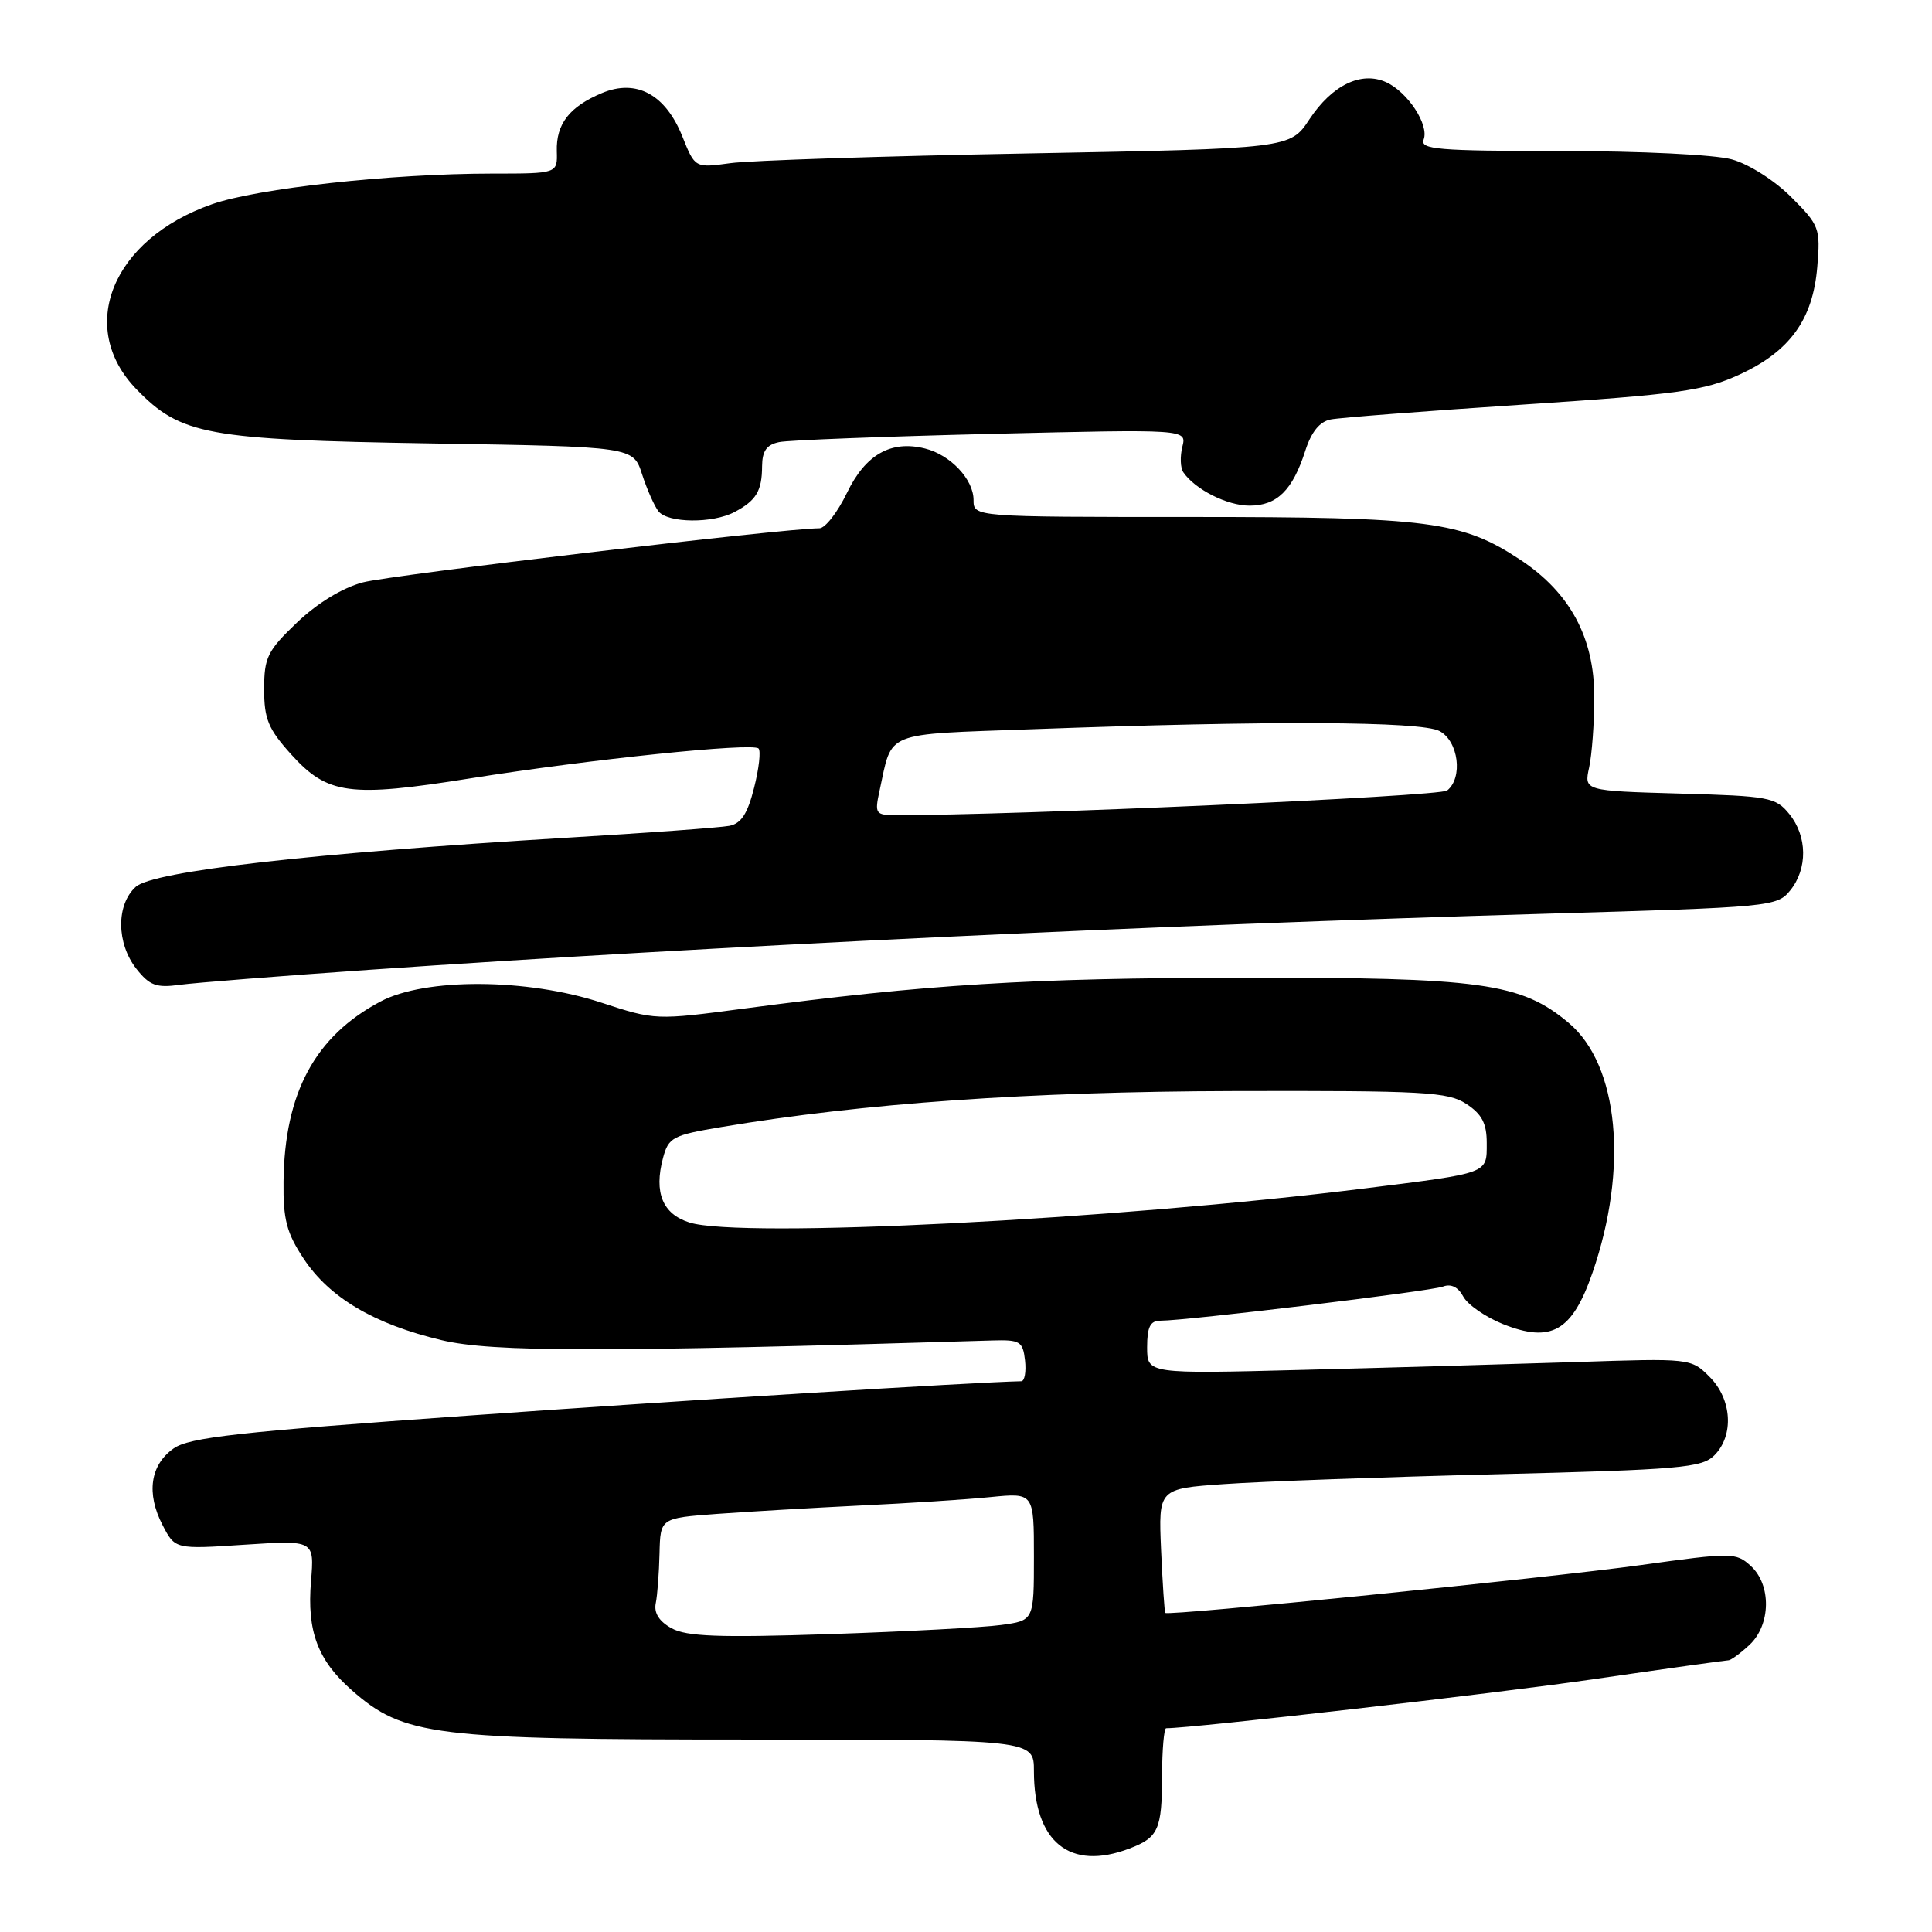 <?xml version="1.0" encoding="UTF-8" standalone="no"?>
<!DOCTYPE svg PUBLIC "-//W3C//DTD SVG 1.1//EN" "http://www.w3.org/Graphics/SVG/1.1/DTD/svg11.dtd" >
<svg xmlns="http://www.w3.org/2000/svg" xmlns:xlink="http://www.w3.org/1999/xlink" version="1.1" viewBox="0 0 256 256">
 <g >
 <path fill="currentColor"
d=" M 149.66 244.94 C 153.50 243.48 153.97 242.43 153.98 235.25 C 153.99 231.81 154.24 229.00 154.52 229.00 C 158.02 229.00 198.14 224.40 211.24 222.49 C 220.68 221.12 228.68 220.00 229.01 220.00 C 229.35 220.00 230.61 219.08 231.81 217.96 C 234.66 215.31 234.74 209.98 231.97 207.48 C 230.02 205.70 229.50 205.70 217.41 207.38 C 205.04 209.09 154.79 214.15 154.41 213.72 C 154.30 213.60 154.05 209.85 153.85 205.38 C 153.50 197.26 153.50 197.26 162.19 196.65 C 166.97 196.31 183.14 195.72 198.11 195.35 C 222.64 194.74 225.51 194.49 227.16 192.84 C 229.79 190.21 229.50 185.41 226.53 182.44 C 224.07 179.98 224.00 179.97 208.78 180.48 C 200.38 180.75 184.16 181.22 172.75 181.51 C 152.00 182.05 152.00 182.05 152.00 178.52 C 152.00 175.83 152.41 175.00 153.75 175.00 C 157.24 175.00 189.60 171.09 191.20 170.48 C 192.26 170.07 193.22 170.54 193.89 171.80 C 194.47 172.88 196.83 174.51 199.13 175.44 C 205.55 178.00 208.32 176.42 211.01 168.65 C 215.80 154.79 214.50 141.12 207.86 135.54 C 201.55 130.23 196.25 129.50 164.50 129.55 C 136.25 129.60 122.94 130.42 98.67 133.63 C 86.90 135.19 86.81 135.19 79.67 132.85 C 69.81 129.62 56.35 129.55 50.41 132.71 C 41.74 137.31 37.70 144.81 37.57 156.57 C 37.51 161.58 37.98 163.37 40.23 166.77 C 43.66 171.96 49.59 175.46 58.52 177.58 C 65.25 179.18 79.76 179.19 131.50 177.62 C 135.16 177.51 135.53 177.74 135.82 180.25 C 135.99 181.76 135.77 183.01 135.32 183.02 C 128.73 183.17 90.58 185.55 62.00 187.58 C 31.56 189.74 25.08 190.46 23.00 191.93 C 19.90 194.12 19.36 197.87 21.54 202.08 C 23.20 205.29 23.20 205.29 32.43 204.68 C 41.66 204.08 41.66 204.08 41.21 209.53 C 40.66 216.16 42.10 220.00 46.63 223.98 C 53.51 230.02 57.36 230.50 99.25 230.50 C 137.00 230.50 137.00 230.50 137.00 234.68 C 137.00 244.10 141.75 247.95 149.66 244.94 Z  M 49.00 128.50 C 94.24 125.37 152.75 122.59 204.96 121.07 C 234.65 120.21 235.47 120.14 237.21 117.99 C 239.54 115.11 239.49 110.82 237.09 107.86 C 235.29 105.64 234.40 105.48 222.53 105.15 C 209.89 104.79 209.89 104.79 210.57 101.69 C 210.94 99.98 211.25 95.78 211.25 92.34 C 211.25 84.50 208.04 78.54 201.49 74.20 C 193.73 69.06 189.43 68.50 157.75 68.50 C 129.00 68.50 129.00 68.50 129.00 66.25 C 129.00 63.52 125.94 60.27 122.57 59.43 C 118.07 58.30 114.68 60.22 112.23 65.30 C 110.98 67.89 109.34 70.00 108.57 70.00 C 103.95 70.00 51.73 76.19 48.08 77.17 C 45.34 77.90 42.03 79.93 39.33 82.51 C 35.43 86.24 35.00 87.12 35.00 91.33 C 35.00 95.28 35.55 96.60 38.59 99.97 C 43.41 105.30 46.32 105.69 62.31 103.14 C 78.19 100.61 99.71 98.38 100.51 99.18 C 100.83 99.50 100.57 101.84 99.92 104.39 C 99.06 107.82 98.21 109.13 96.63 109.43 C 95.46 109.66 85.73 110.37 75.01 111.01 C 41.32 113.04 20.28 115.44 17.99 117.51 C 15.38 119.87 15.42 124.99 18.07 128.37 C 19.82 130.59 20.72 130.92 23.82 130.49 C 25.85 130.22 37.17 129.32 49.00 128.50 Z  M 97.32 67.85 C 100.20 66.33 100.97 65.06 100.98 61.77 C 101.00 59.75 101.58 58.92 103.25 58.58 C 104.49 58.32 117.14 57.84 131.38 57.49 C 157.25 56.87 157.25 56.87 156.67 59.19 C 156.35 60.47 156.40 61.99 156.79 62.57 C 158.33 64.84 162.60 67.00 165.57 67.00 C 169.21 67.00 171.27 64.97 172.95 59.75 C 173.76 57.22 174.86 55.86 176.33 55.58 C 177.52 55.34 189.00 54.46 201.84 53.61 C 222.41 52.25 225.80 51.78 230.43 49.66 C 237.16 46.58 240.22 42.35 240.80 35.35 C 241.23 30.24 241.08 29.85 237.35 26.12 C 235.14 23.91 231.73 21.74 229.48 21.12 C 227.23 20.49 217.35 20.01 206.78 20.01 C 190.51 20.00 188.14 19.80 188.64 18.49 C 189.39 16.55 186.54 12.20 183.67 10.89 C 180.38 9.40 176.52 11.26 173.51 15.80 C 170.95 19.68 170.95 19.68 136.20 20.33 C 117.09 20.68 99.35 21.26 96.77 21.62 C 92.09 22.26 92.09 22.26 90.42 18.09 C 88.18 12.50 84.33 10.42 79.76 12.33 C 75.46 14.13 73.68 16.42 73.78 20.03 C 73.87 23.00 73.87 23.00 65.18 23.00 C 51.83 23.01 34.09 24.95 28.07 27.07 C 14.85 31.71 10.11 43.36 18.08 51.58 C 23.96 57.64 27.39 58.27 57.20 58.76 C 83.91 59.19 83.91 59.19 85.08 62.85 C 85.73 64.86 86.71 67.06 87.25 67.75 C 88.50 69.32 94.42 69.38 97.32 67.85 Z  M 89.00 215.76 C 87.34 214.85 86.63 213.73 86.89 212.44 C 87.11 211.37 87.33 208.40 87.39 205.83 C 87.50 201.16 87.50 201.16 95.00 200.60 C 99.12 200.30 107.67 199.80 114.00 199.49 C 120.33 199.19 128.09 198.69 131.25 198.37 C 137.00 197.80 137.00 197.80 137.00 206.27 C 137.00 214.73 137.00 214.73 132.65 215.32 C 130.26 215.65 120.03 216.19 109.90 216.53 C 95.29 217.01 90.99 216.85 89.00 215.76 Z  M 91.36 161.99 C 87.80 160.87 86.63 158.03 87.85 153.45 C 88.58 150.71 89.12 150.42 95.57 149.34 C 114.40 146.18 136.32 144.64 163.54 144.57 C 188.76 144.51 191.85 144.68 194.29 146.27 C 196.36 147.63 197.00 148.85 197.00 151.46 C 197.00 155.55 197.40 155.40 181.00 157.45 C 147.55 161.62 98.16 164.13 91.36 161.99 Z  M 116.55 104.75 C 118.28 96.79 116.88 97.35 136.67 96.63 C 168.20 95.47 188.31 95.56 190.75 96.87 C 193.26 98.21 193.88 103.06 191.75 104.75 C 190.78 105.53 133.98 108.06 118.67 108.01 C 116.00 108.00 115.88 107.82 116.55 104.75 Z "/>
</g>
</svg>